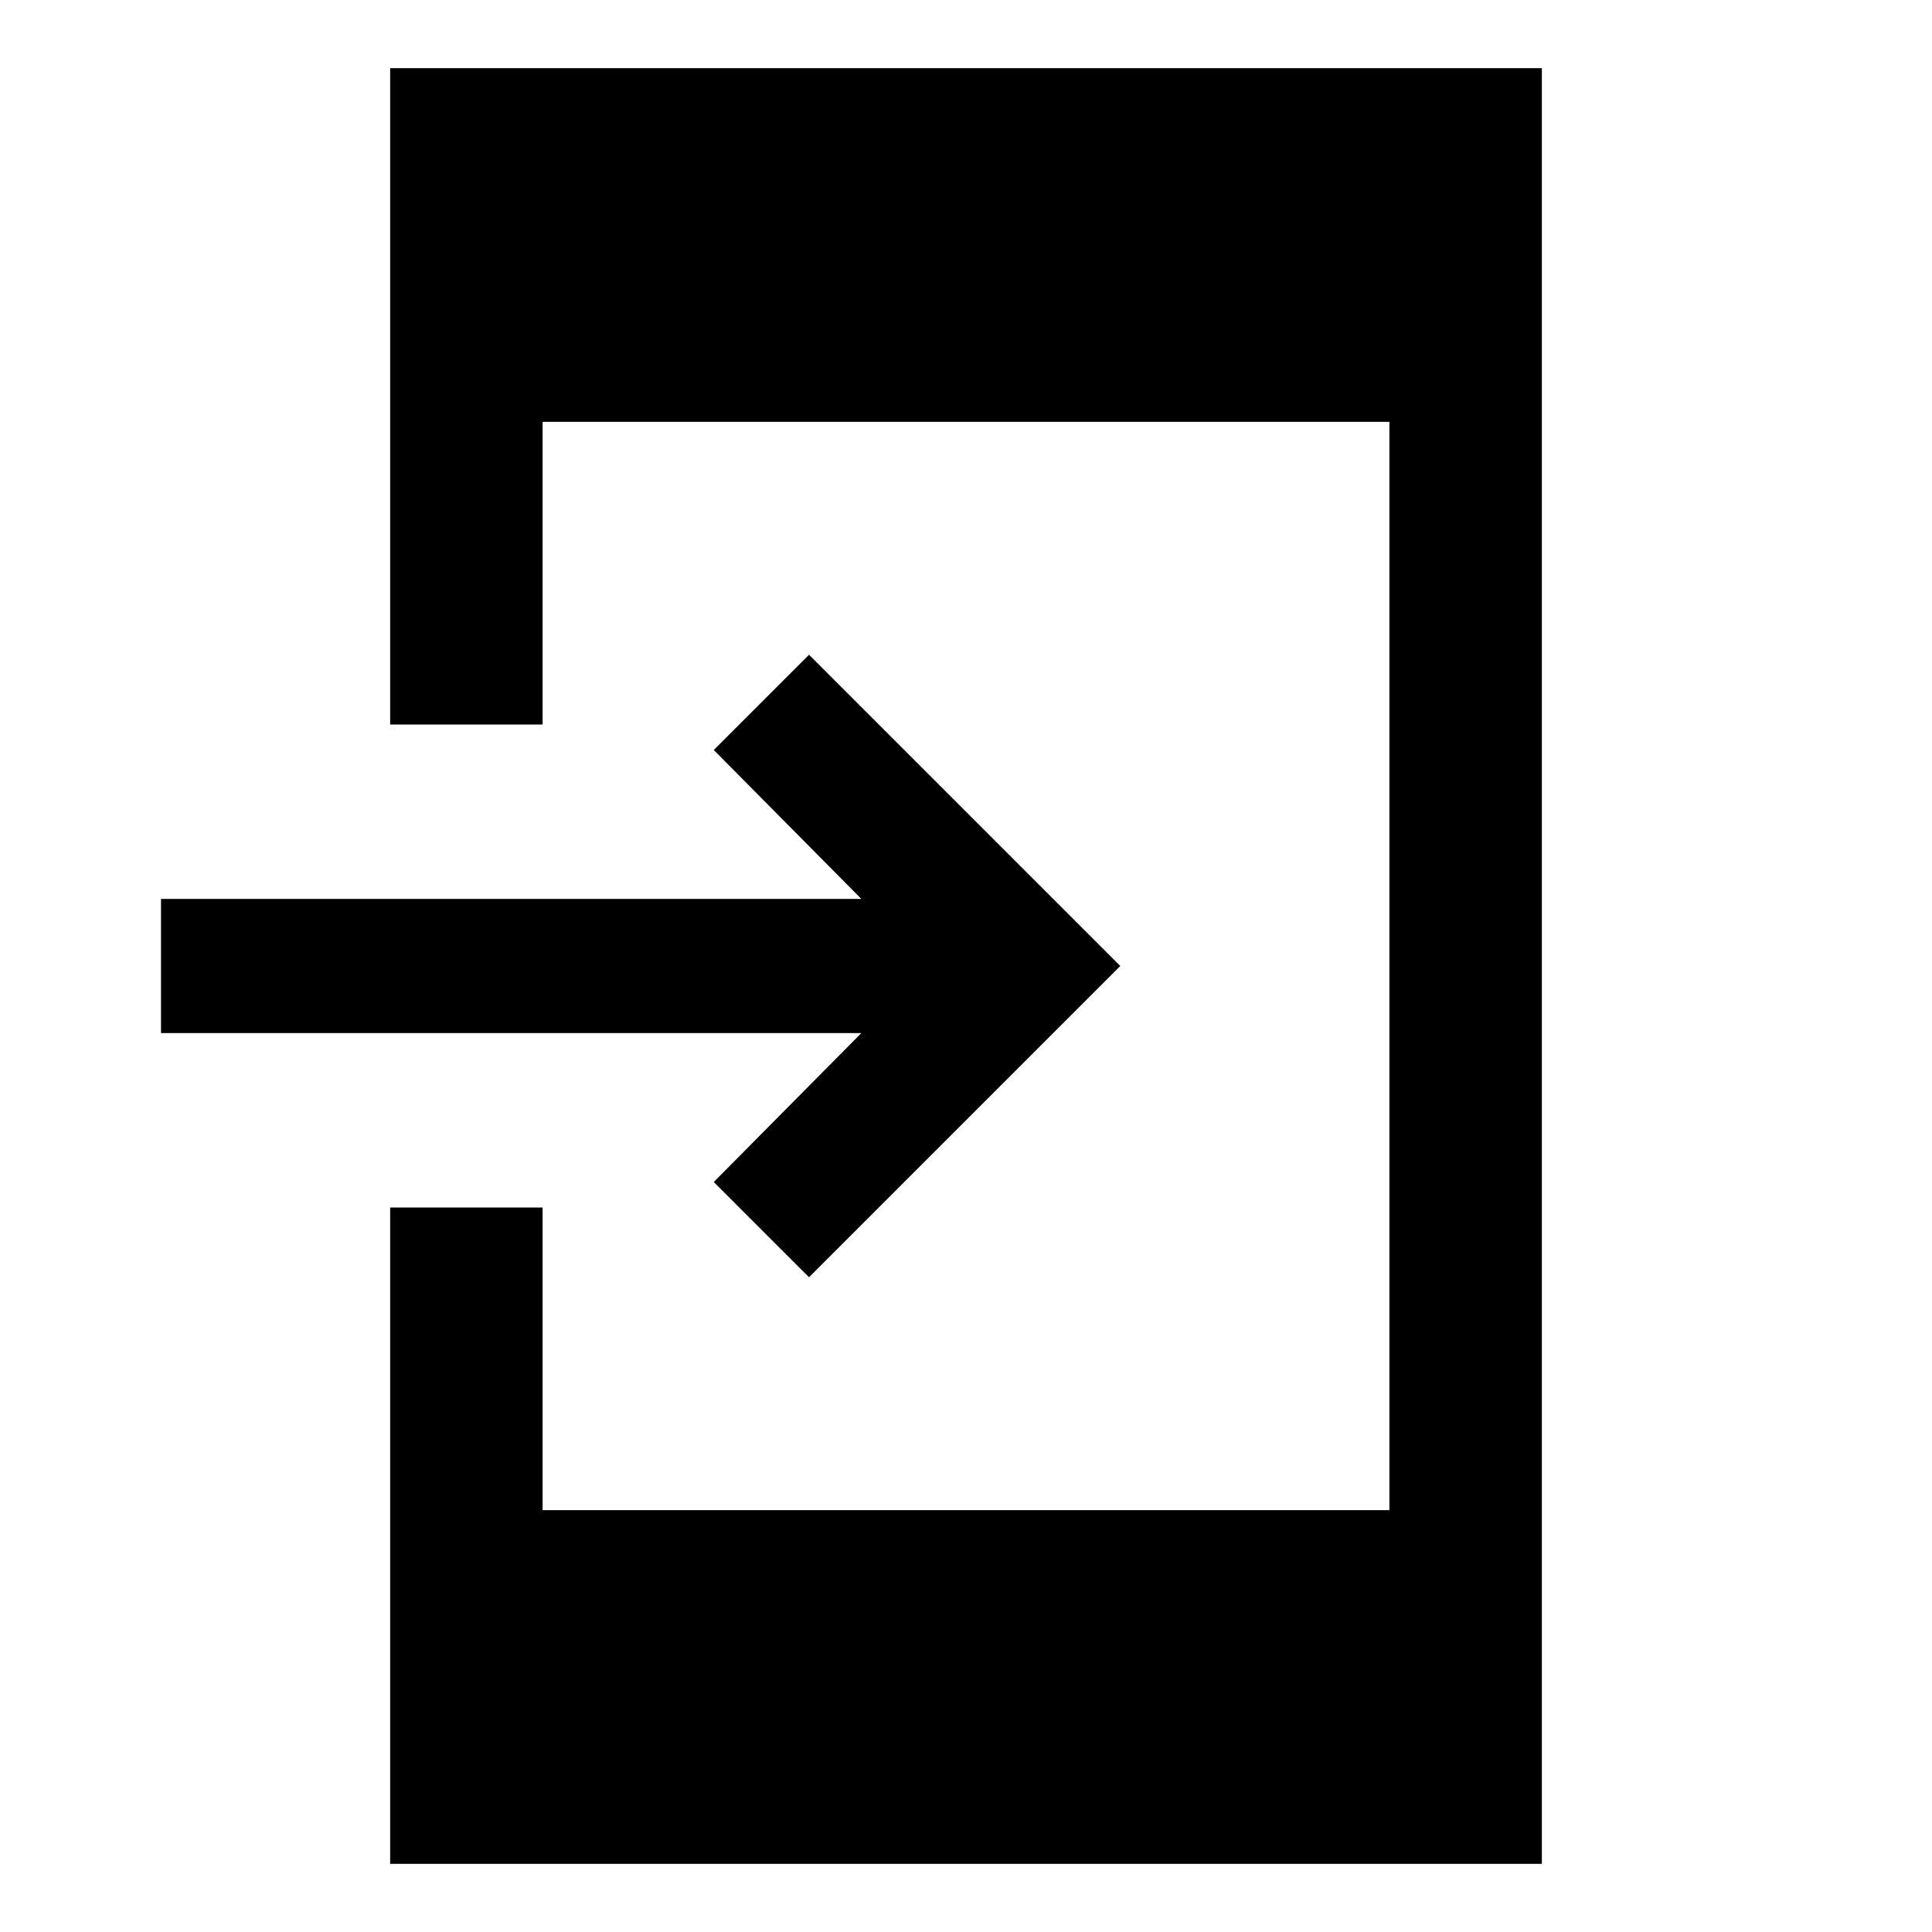 <svg xmlns="http://www.w3.org/2000/svg" height="40" viewBox="0 -960 960 960" width="40"><path d="M193.862-33.862V-360h75.754v150.385h420.768v-540.77H269.616V-600h-75.754v-326.138h572.276v892.276H193.862ZM402-325.333l-47.333-47.334 73.334-74H80v-66.666h348.001l-73.334-74L402-634.667 556.667-480 402-325.333Z"/></svg>
